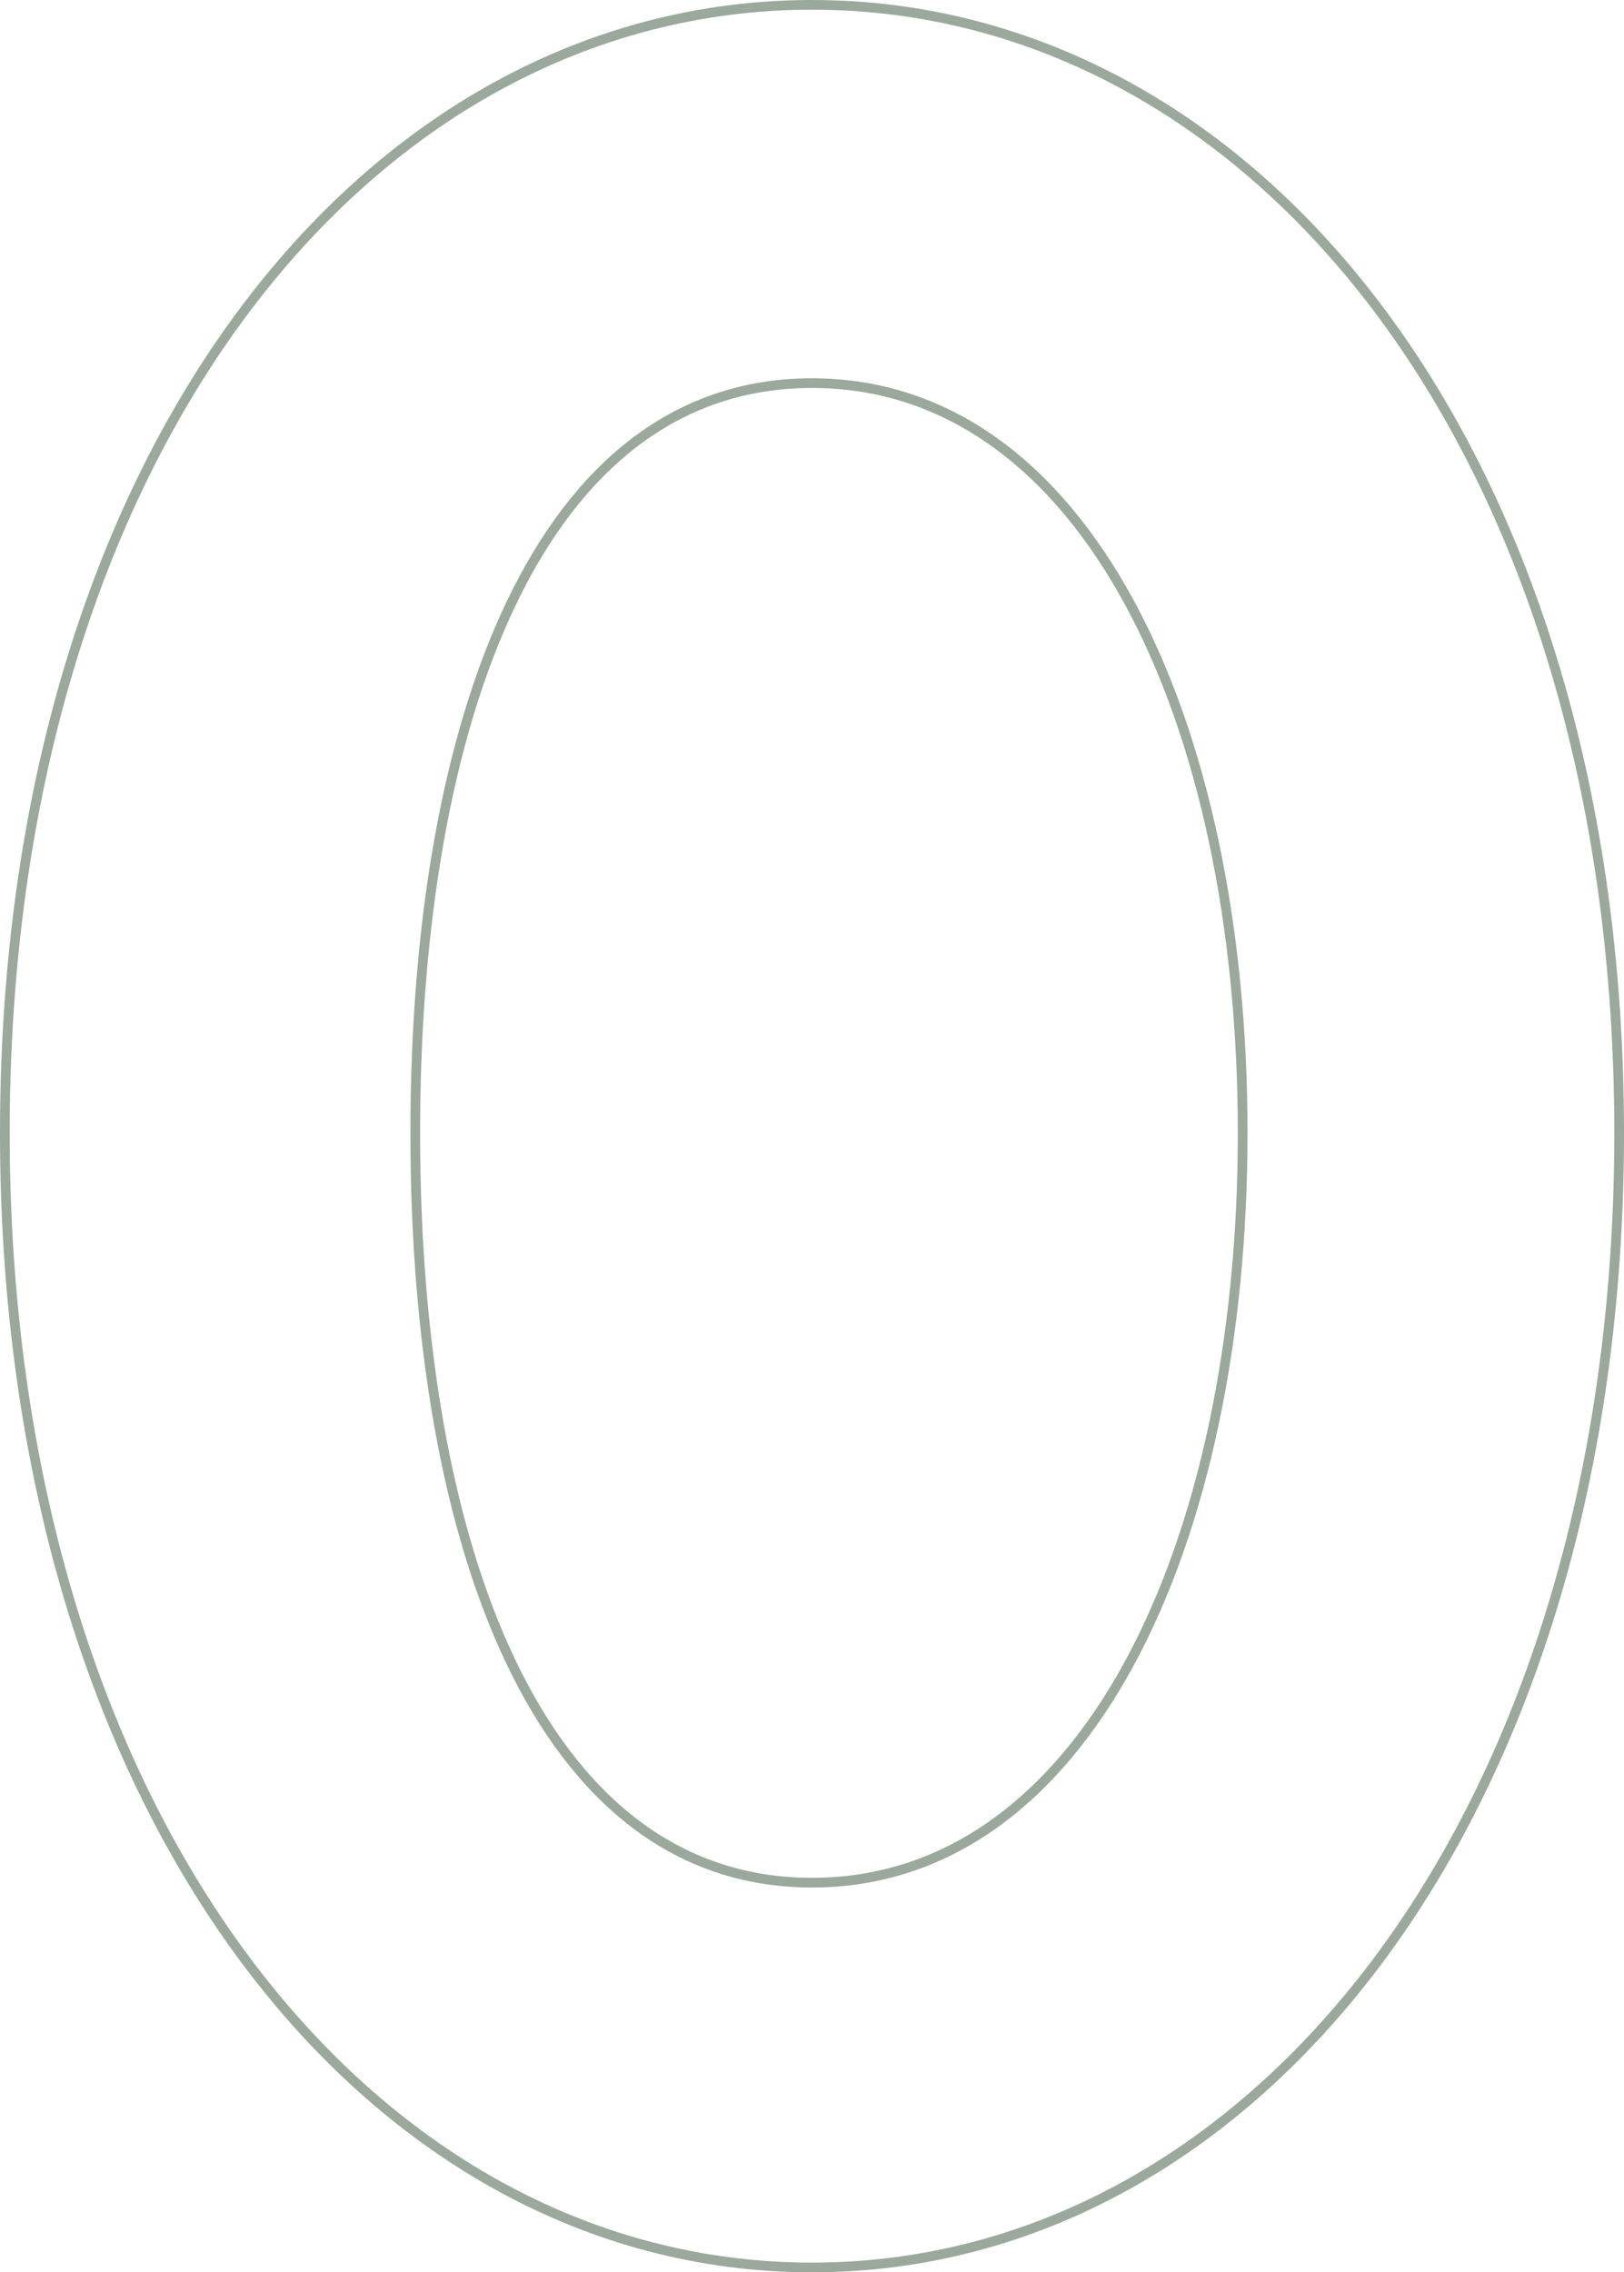 <svg id="Слой_5" data-name="Слой 5" xmlns="http://www.w3.org/2000/svg" viewBox="0 0 167.5 234.33"><title>number</title><path d="M191.25,201.67c-46,0-83.25,46.47-83.25,116.33s37.27,117,83.25,117,83.25-47.14,83.25-117S237.23,201.67,191.25,201.67Zm0,193.65c-28.1,0-40.92-34.62-40.92-77.32s12.82-77.32,40.92-77.32S235.67,275.3,235.67,318,219.35,395.32,191.25,395.32Z" transform="translate(-107.5 -201.17)" fill="none" stroke="#9ba89c" stroke-miterlimit="10"/></svg>